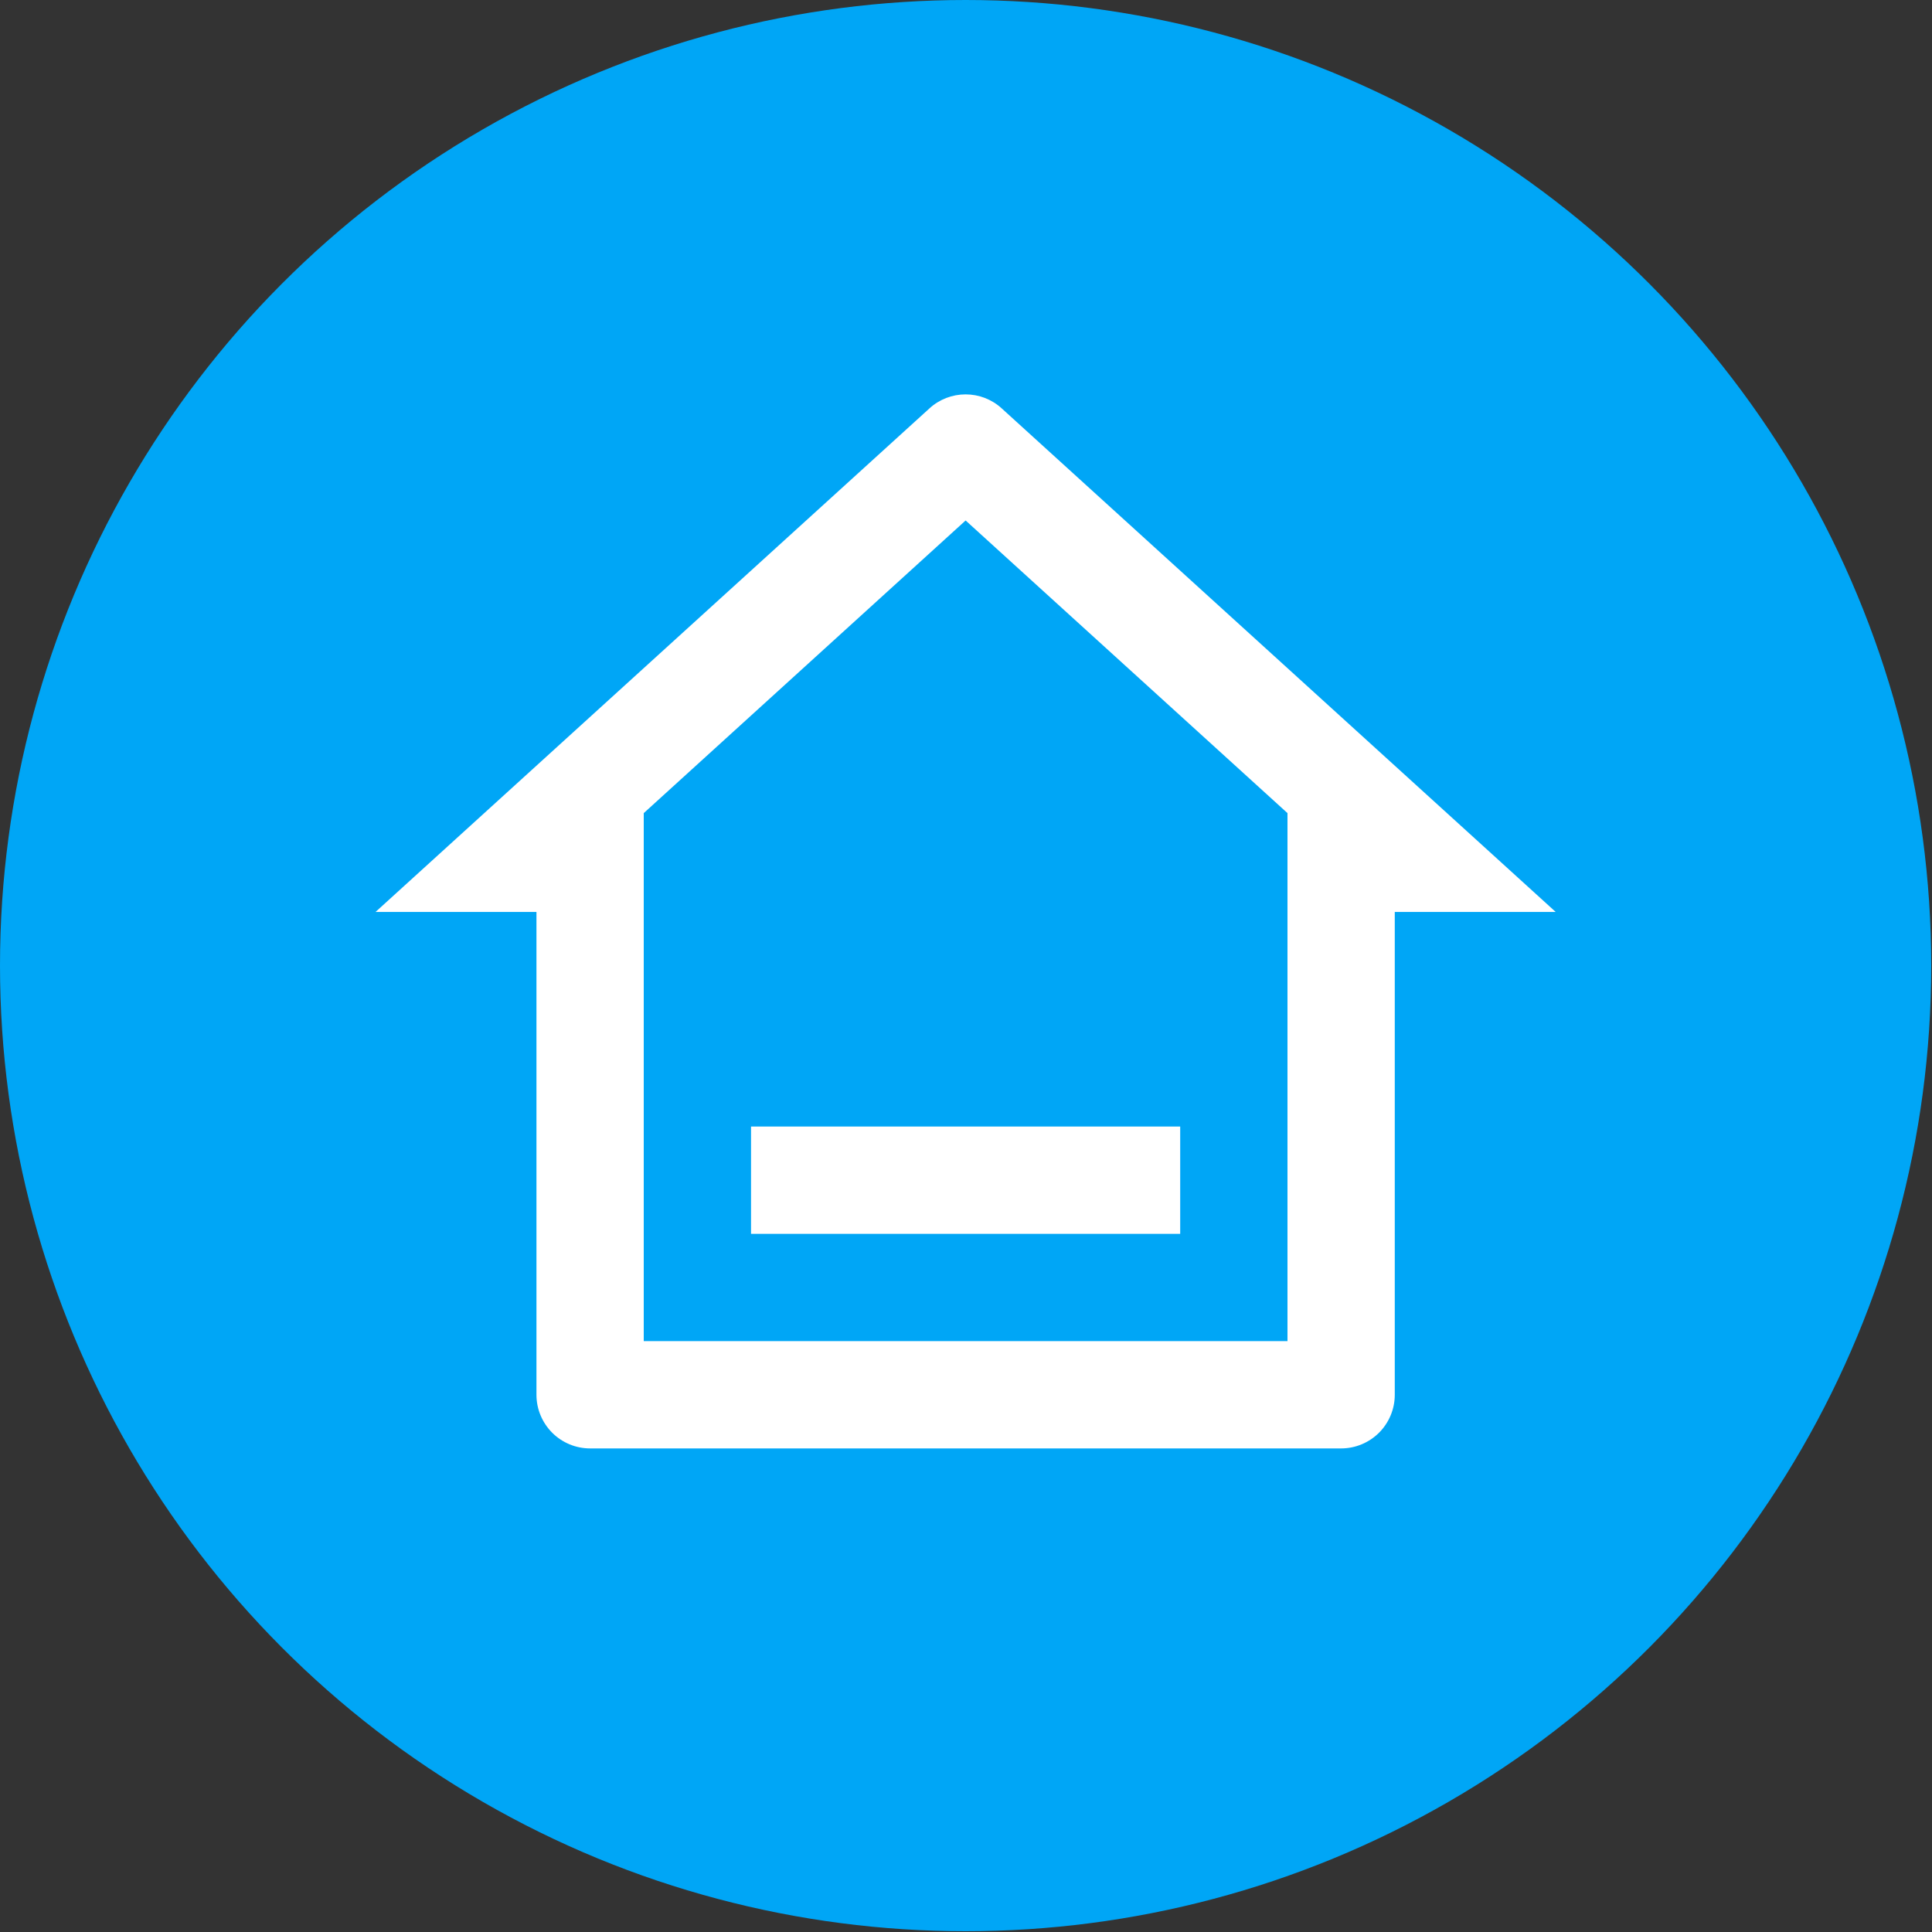 <svg width="30" height="30" viewBox="0 0 30 30" fill="none" xmlns="http://www.w3.org/2000/svg">
<rect x="0" y="0" width="30" height="30" fill="#333333" stroke="none"/>
<circle cx="14.994" cy="14.994" r="14.994" fill="#00A6F6"/>
<g clip-path="url(#clip0_1_969)">
<path d="M20.825 22.491H9.163C8.942 22.491 8.73 22.403 8.574 22.247C8.418 22.09 8.33 21.879 8.33 21.658V14.161H5.831L14.433 6.341C14.586 6.201 14.786 6.124 14.994 6.124C15.201 6.124 15.401 6.201 15.554 6.341L24.157 14.161H21.658V21.658C21.658 21.879 21.57 22.09 21.414 22.247C21.257 22.403 21.046 22.491 20.825 22.491ZM9.996 20.825H19.992V12.626L14.994 8.082L9.996 12.626V20.825ZM11.662 17.493H18.326V19.159H11.662V17.493Z" fill="white"/>
</g>
<defs>
<clipPath id="clip0_1_969">
<rect width="19.992" height="19.992" fill="white" transform="translate(4.998 4.998)"/>
</clipPath>
</defs>
</svg>
